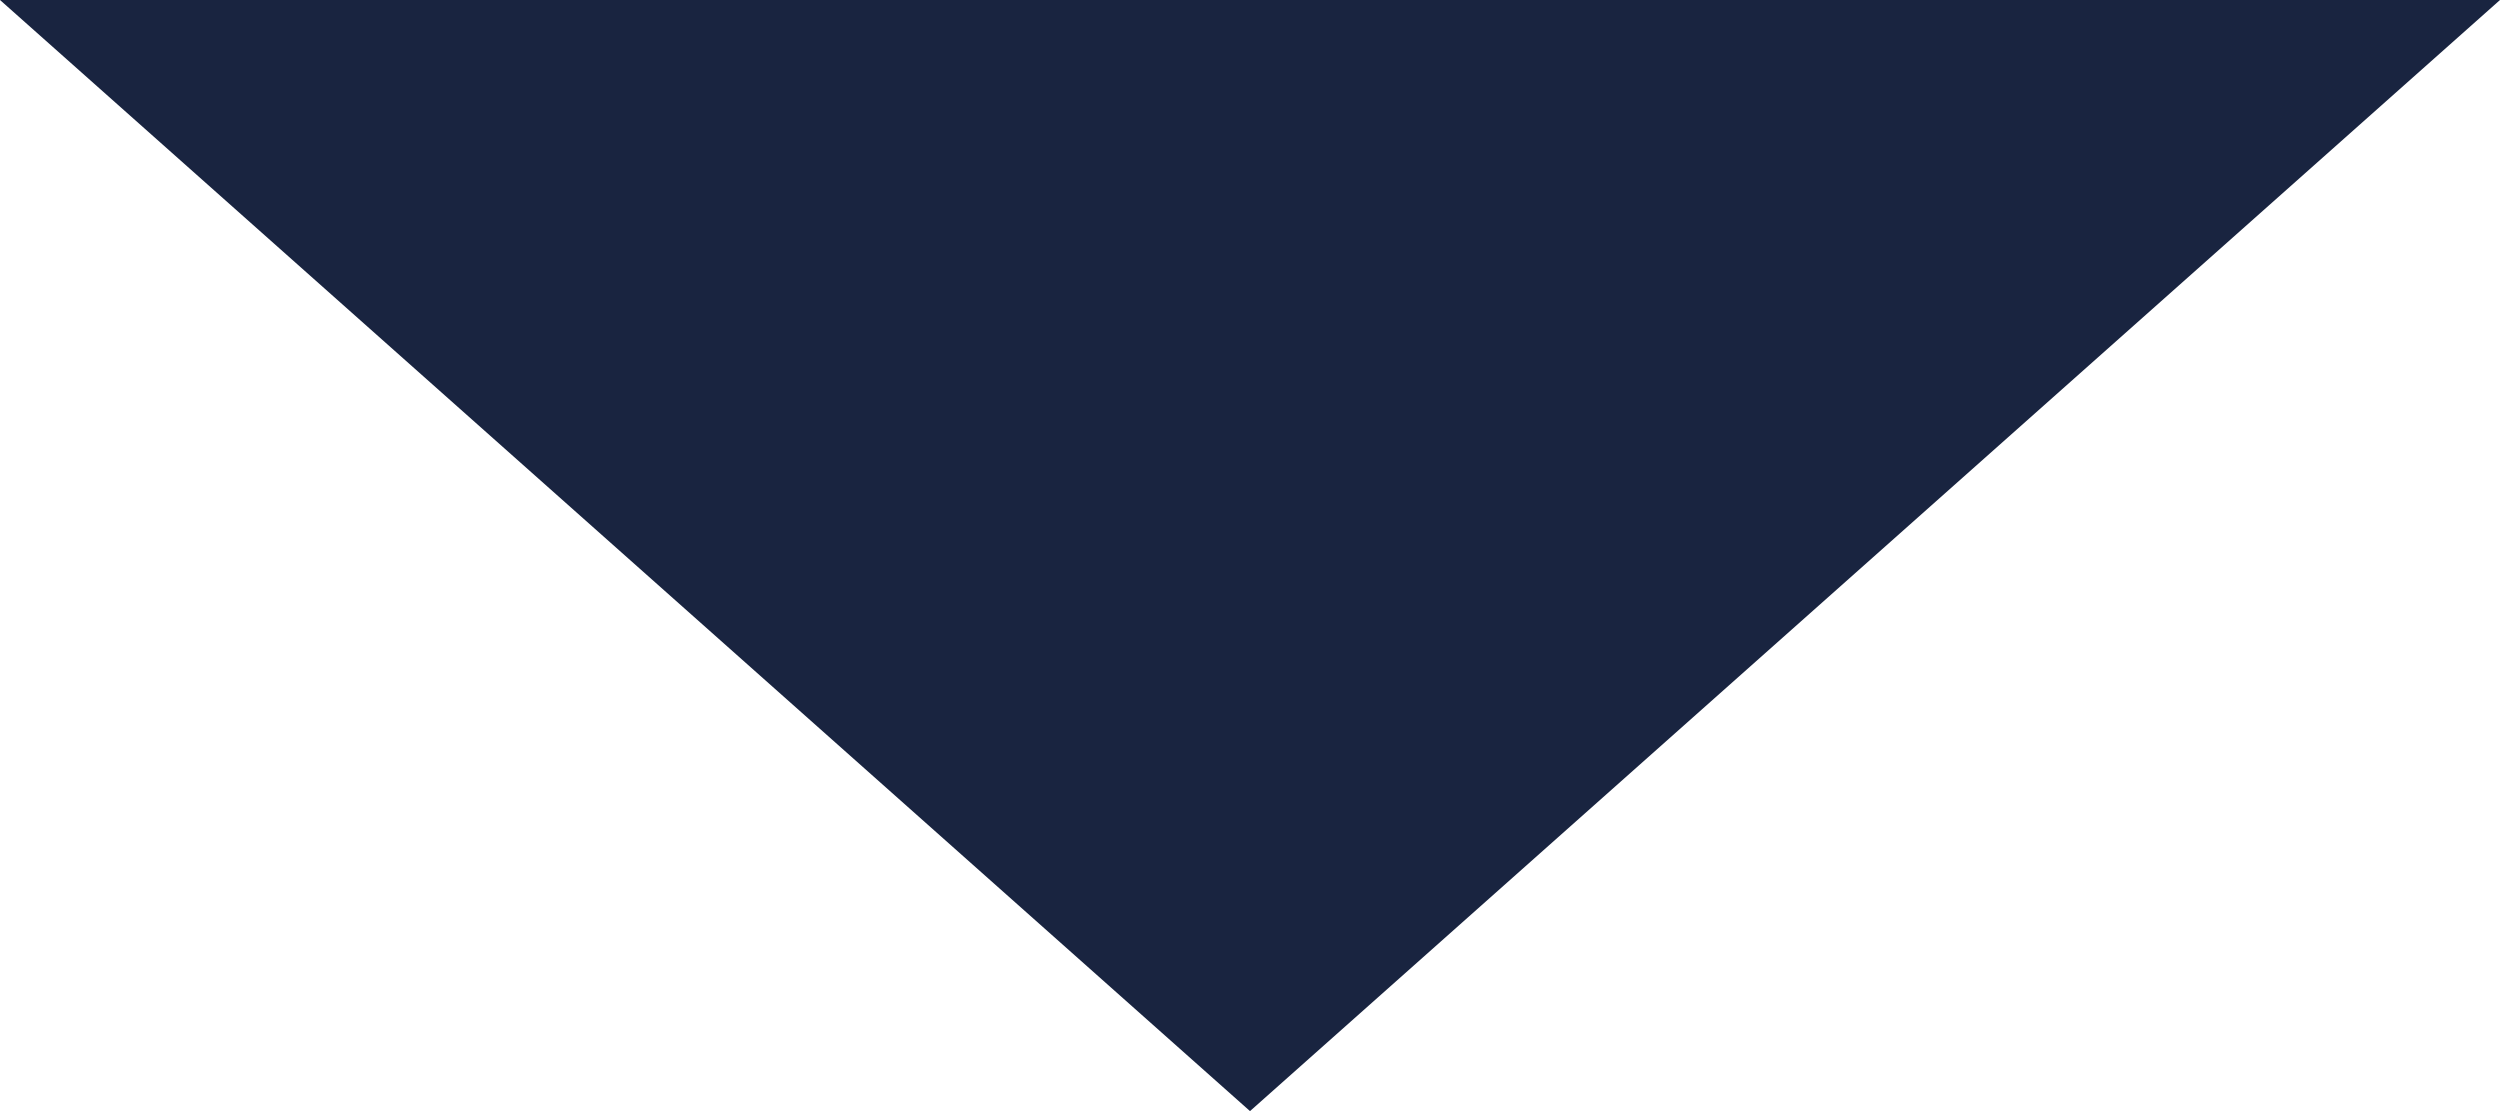 <?xml version="1.0" encoding="utf-8"?>
<!-- Generator: Adobe Illustrator 24.1.3, SVG Export Plug-In . SVG Version: 6.00 Build 0)  -->
<svg version="1.1" id="Calque_1" xmlns="http://www.w3.org/2000/svg" xmlns:xlink="http://www.w3.org/1999/xlink" x="0px" y="0px"
	 viewBox="0 0 9 4" style="enable-background:new 0 0 9 4;" xml:space="preserve">
<style type="text/css">
	.st0{fill:#192440;}
</style>
<path id="Polygone_2" class="st0" d="M4.5,4L0,0h9L4.5,4z"/>
</svg>
